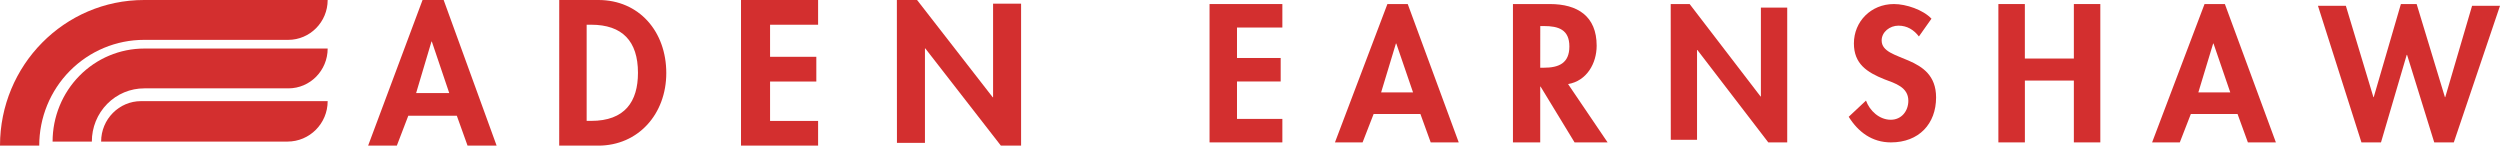<svg xmlns="http://www.w3.org/2000/svg" width="618" height="36" viewBox="0 0 618 36">
  <g id="header_name_mobile" fill="none" fill-rule="evenodd" stroke="none" stroke-width="1">
    <g id="logo-(1)" fill="#D32F2F" fill-rule="nonzero">
      <g id="Group-4" transform="translate(91)">
        <path id="Shape" d="M9.933 28.605L7.097 36 0 36 13.454 0 18.672 0 31.765 36 24.579 36 21.924 28.605 9.933 28.605zM15.748 10.266L15.663 10.266 11.863 23.013 20.057 23.013 15.748 10.266zM47.243 0L56.924 0C66.973 0 73.706 7.782 73.706 18.052 73.706 28.172 66.791 36 56.88 36L47.235 36 47.243 0zM54.02 29.882L55.133 29.882C63.479 29.882 66.706 25.107 66.706 17.998 66.706 10.167 62.834 6.111 55.133 6.111L54.02 6.111 54.02 29.882z"/>
        <polygon id="Path" points="99.36 6.112 99.36 14.037 110.795 14.037 110.795 20.149 99.36 20.149 99.36 29.888 111.235 29.888 111.235 36 92.176 36 92.176 0 111.235 0 111.235 6.112"/>
        <polygon id="Path" points="130.706 0 135.7 0 154.395 24.04 154.489 24.04 154.489 .914 161.412 .914 161.412 36 156.418 36 137.723 11.956 137.647 11.956 137.647 35.314 130.725 35.314"/>
      </g>
      <g id="Group-2" transform="translate(299 1)">
        <polygon id="Path" points="6.785 5.806 6.785 13.335 17.584 13.335 17.584 19.142 6.785 19.142 6.785 28.394 18 28.394 18 34.2 0 34.2 0 0 18 0 18 5.806"/>
        <path id="Shape" d="M40.562 27.175L37.831 34.2 31 34.2 43.966 0 48.992 0 61.6 34.2 54.67 34.2 52.124 27.175 40.562 27.175zM46.162 9.755L46.073 9.755 42.413 21.842 50.304 21.842 46.162 9.755zM98.4 34.2L90.235 34.2 81.837 20.412 81.744 20.412 81.744 34.2 75 34.2 75 0 84.133 0C90.965 0 95.694 2.993 95.694 10.295 95.694 14.649 93.262 19.003 88.629 19.784L98.4 34.2zM81.744 15.741L82.615 15.741C86.333 15.741 88.95 14.646 88.95 10.478 88.95 6.31 86.24 5.441 82.674 5.441L81.755 5.441 81.744 15.741z"/>
        <polygon id="Path" points="114 0 118.678 0 136.204 22.842 136.293 22.842 136.293 .872 142.8 .872 142.8 34.2 138.122 34.2 120.596 11.362 120.507 11.362 120.507 33.551 114.018 33.551"/>
        <path id="Path" d="M175.356,8.013 C174.096,6.377 172.459,5.341 170.286,5.341 C168.172,5.341 166.144,6.893 166.144,9.004 C166.144,14.473 179.6,12.193 179.6,23.089 C179.6,29.594 175.371,34.2 168.44,34.2 C163.761,34.2 160.339,31.618 158,27.868 L162.273,23.865 C163.175,26.36 165.561,28.603 168.396,28.603 C171.094,28.603 172.742,26.406 172.742,23.907 C172.742,20.548 169.483,19.599 166.846,18.608 C162.501,16.875 159.285,14.774 159.285,9.735 C159.285,4.353 163.472,0 169.186,0 C172.202,0 176.388,1.421 178.459,3.618 L175.356,8.013 Z"/>
        <polygon id="Path" points="213.657 13.471 213.657 0 220.2 0 220.2 34.2 213.657 34.2 213.657 18.916 201.55 18.916 201.55 34.2 195 34.2 195 0 201.543 0 201.543 13.471"/>
        <path id="Shape" d="M242.578,27.175 L239.847,34.2 L233,34.2 L245.962,0 L250.989,0 L263.6,34.2 L256.679,34.2 L254.121,27.175 L242.578,27.175 Z M248.179,9.755 L248.091,9.755 L244.43,21.842 L252.323,21.842 L248.179,9.755 Z"/>
        <polygon id="Path" points="287.702 23.005 287.788 23.005 294.5 0 298.395 0 305.381 23.005 305.471 23.005 312.097 .438 319 .438 307.582 34.2 302.744 34.2 296.028 12.555 295.942 12.555 289.582 34.2 284.747 34.2 274 .438 280.896 .438"/>
      </g>
      <g id="Group-3">
        <path id="Path" d="M81,2.84217094e-14 C80.998,5.444 76.622,9.856 71.225,9.855 L35.613,9.855 C28.738,9.85 22.144,12.603 17.283,17.508 C12.422,22.412 9.695,29.065 9.701,36 L0,36 C0,16.134 15.919,2.84217094e-14 35.613,2.84217094e-14 L81,2.84217094e-14 Z"/>
        <path id="Path" d="M81,12 C80.996,17.437 76.652,21.842 71.294,21.843 L35.665,21.843 C32.224,21.836 28.923,23.219 26.49,25.689 C24.058,28.158 22.695,31.509 22.704,35 L13,35 C13,28.9 15.387,23.05 19.638,18.736 C23.888,14.423 29.654,12 35.665,12 L81,12 Z"/>
        <path id="Path" d="M81,25 C80.999,30.523 76.551,34.999 71.063,35 L25,35 C25,29.467 29.444,25 34.86,25 L81,25 Z"/>
      </g>
    </g>
  </g>
</svg>
